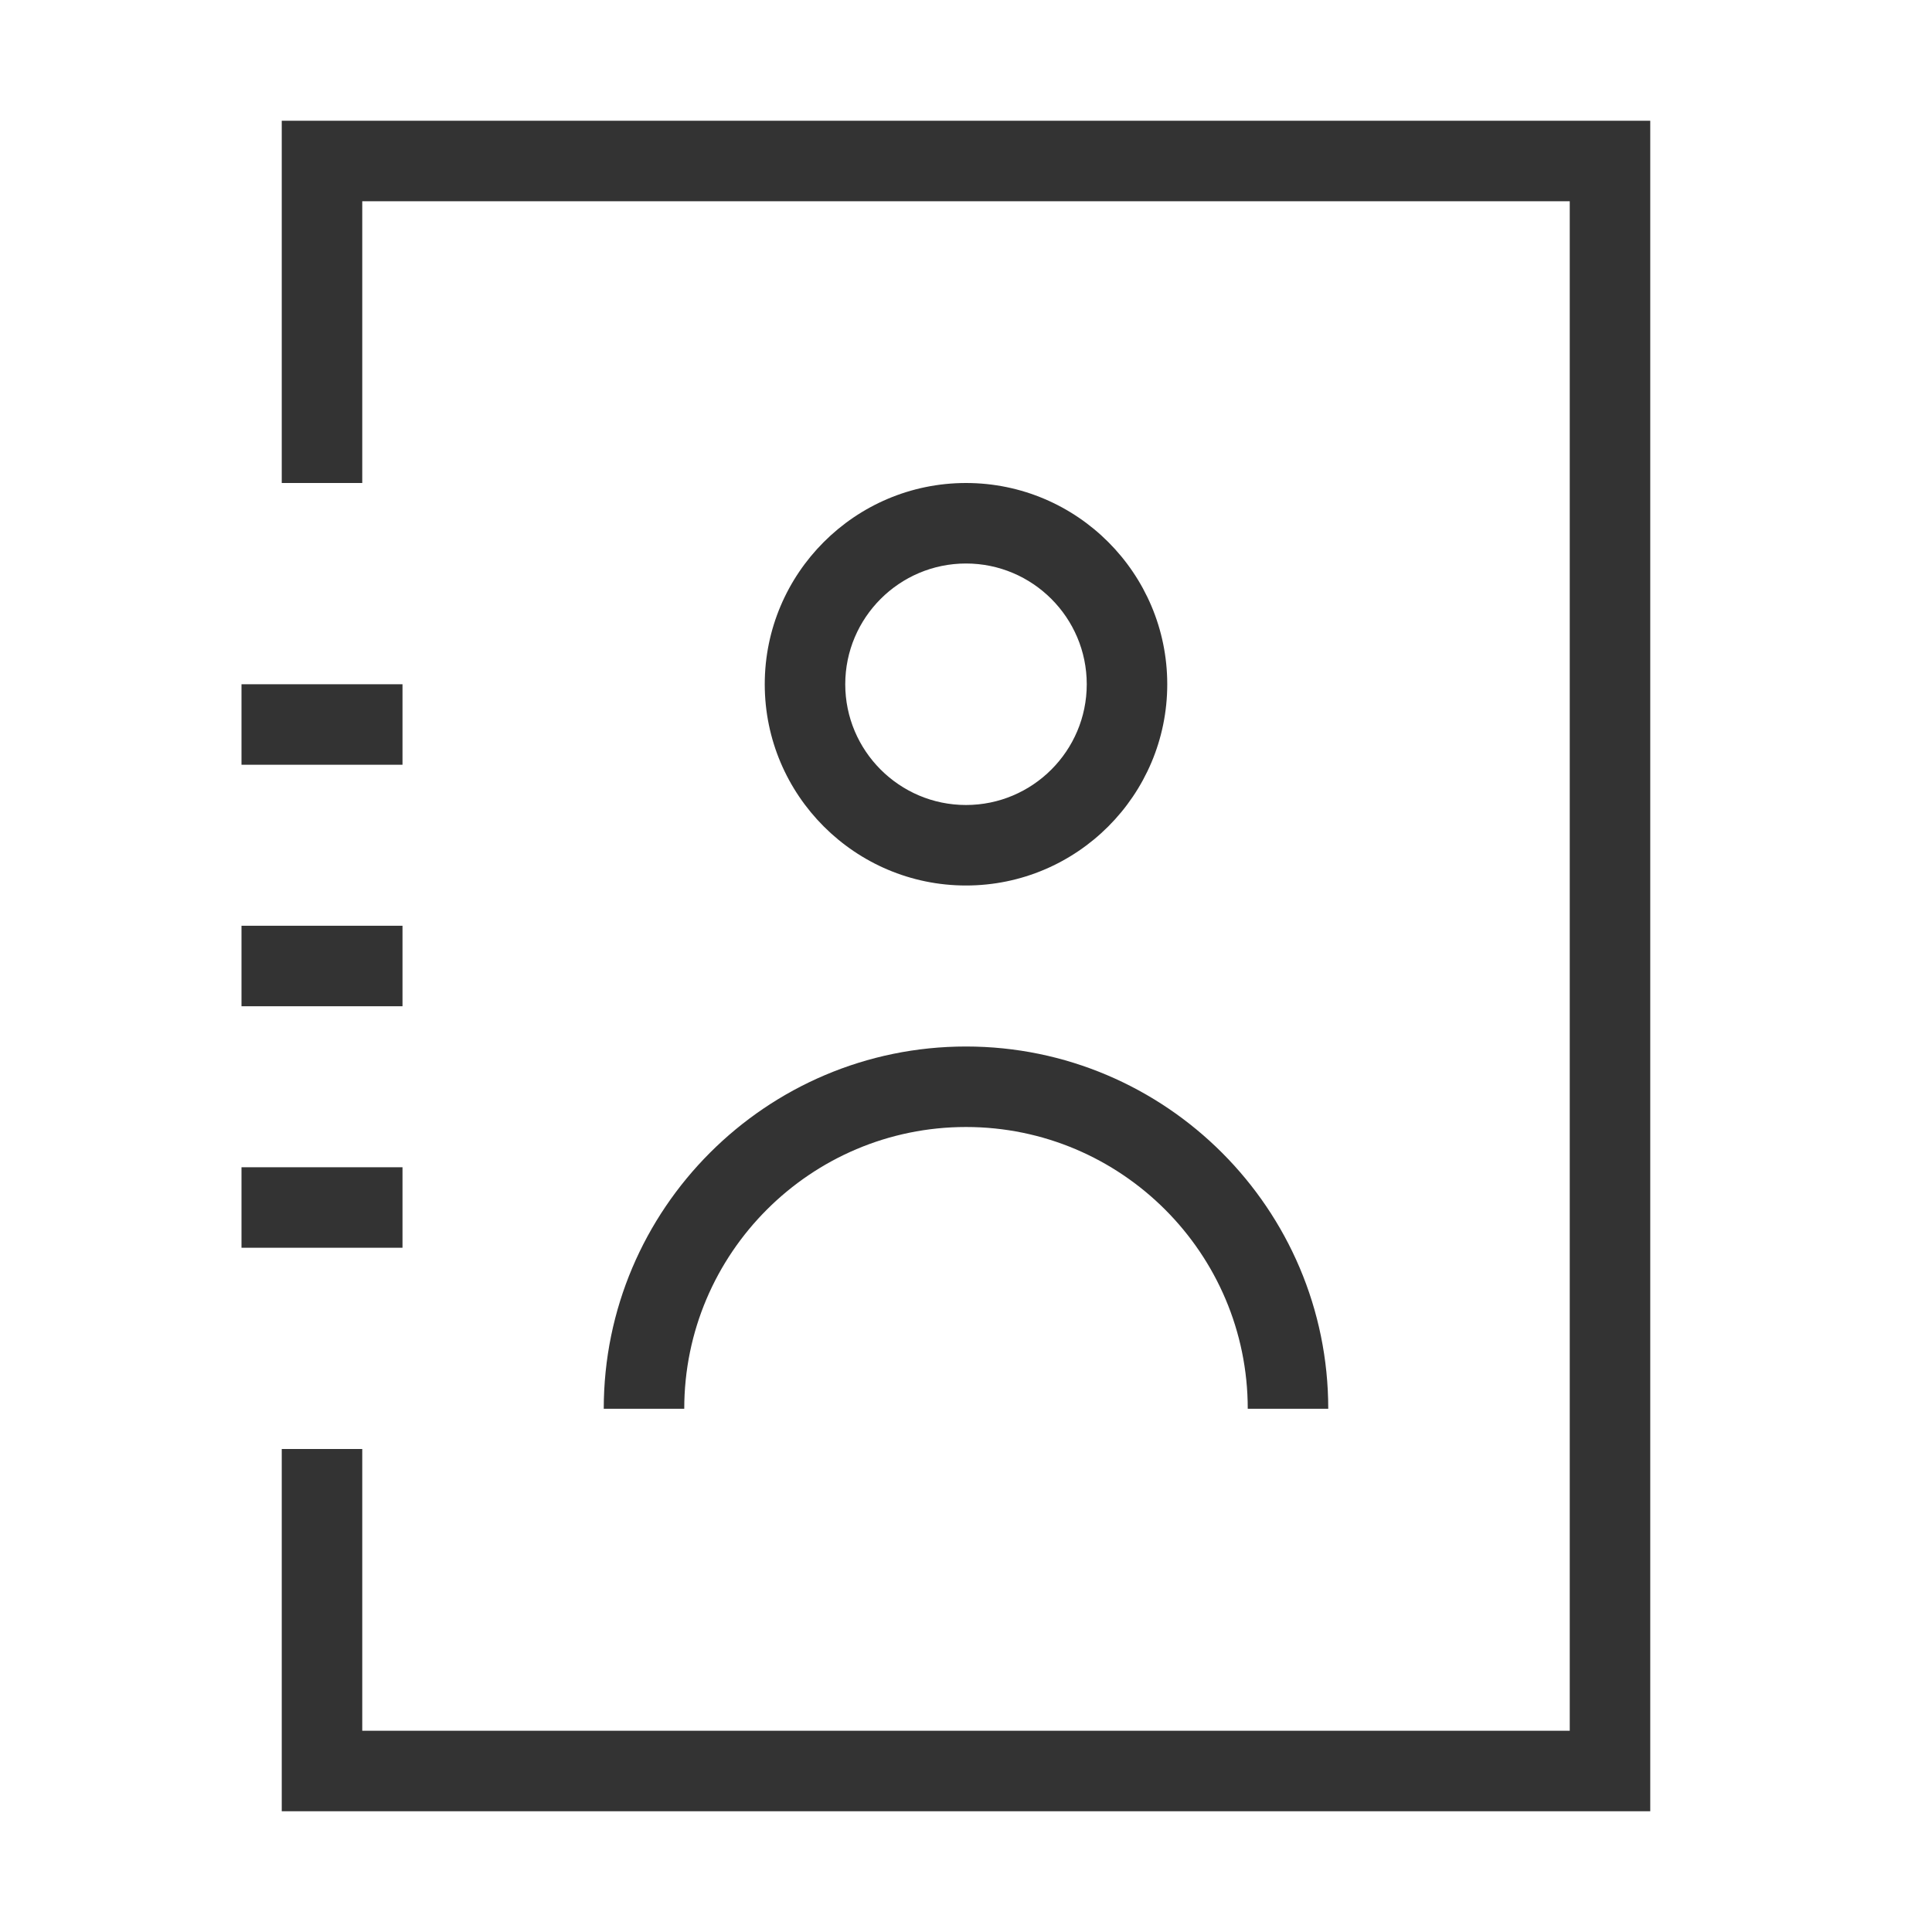 <?xml version="1.0" encoding="iso-8859-1"?>
<svg version="1.1" id="&#x56FE;&#x5C42;_1" xmlns="http://www.w3.org/2000/svg" xmlns:xlink="http://www.w3.org/1999/xlink" x="0px"
	 y="0px" viewBox="0 0 24 24" style="enable-background:new 0 0 24 24;" xml:space="preserve">
<polygon style="fill:#333333;" points="20.5,22.5 3.5,22.5 3.5,18 4.5,18 4.5,21.5 19.5,21.5 19.5,2.5 4.5,2.5 4.5,6 3.5,6 3.5,1.5 
	20.5,1.5 "/>
<rect x="3" y="14.5" style="fill:#333333;" width="2" height="1"/>
<rect x="3" y="11.5" style="fill:#333333;" width="2" height="1"/>
<rect x="3" y="8.5" style="fill:#333333;" width="2" height="1"/>
<path style="fill:#333333;" d="M12,11c-1.378,0-2.5-1.122-2.5-2.5S10.622,6,12,6c1.379,0,2.5,1.122,2.5,2.5S13.379,11,12,11z M12,7
	c-0.827,0-1.5,0.673-1.5,1.5S11.173,10,12,10s1.5-0.673,1.5-1.5S12.827,7,12,7z"/>
<path style="fill:#333333;" d="M16.5,17.5h-1c0-1.93-1.57-3.5-3.5-3.5s-3.5,1.57-3.5,3.5h-1c0-2.481,2.019-4.5,4.5-4.5
	S16.5,15.019,16.5,17.5z"/>
</svg>






